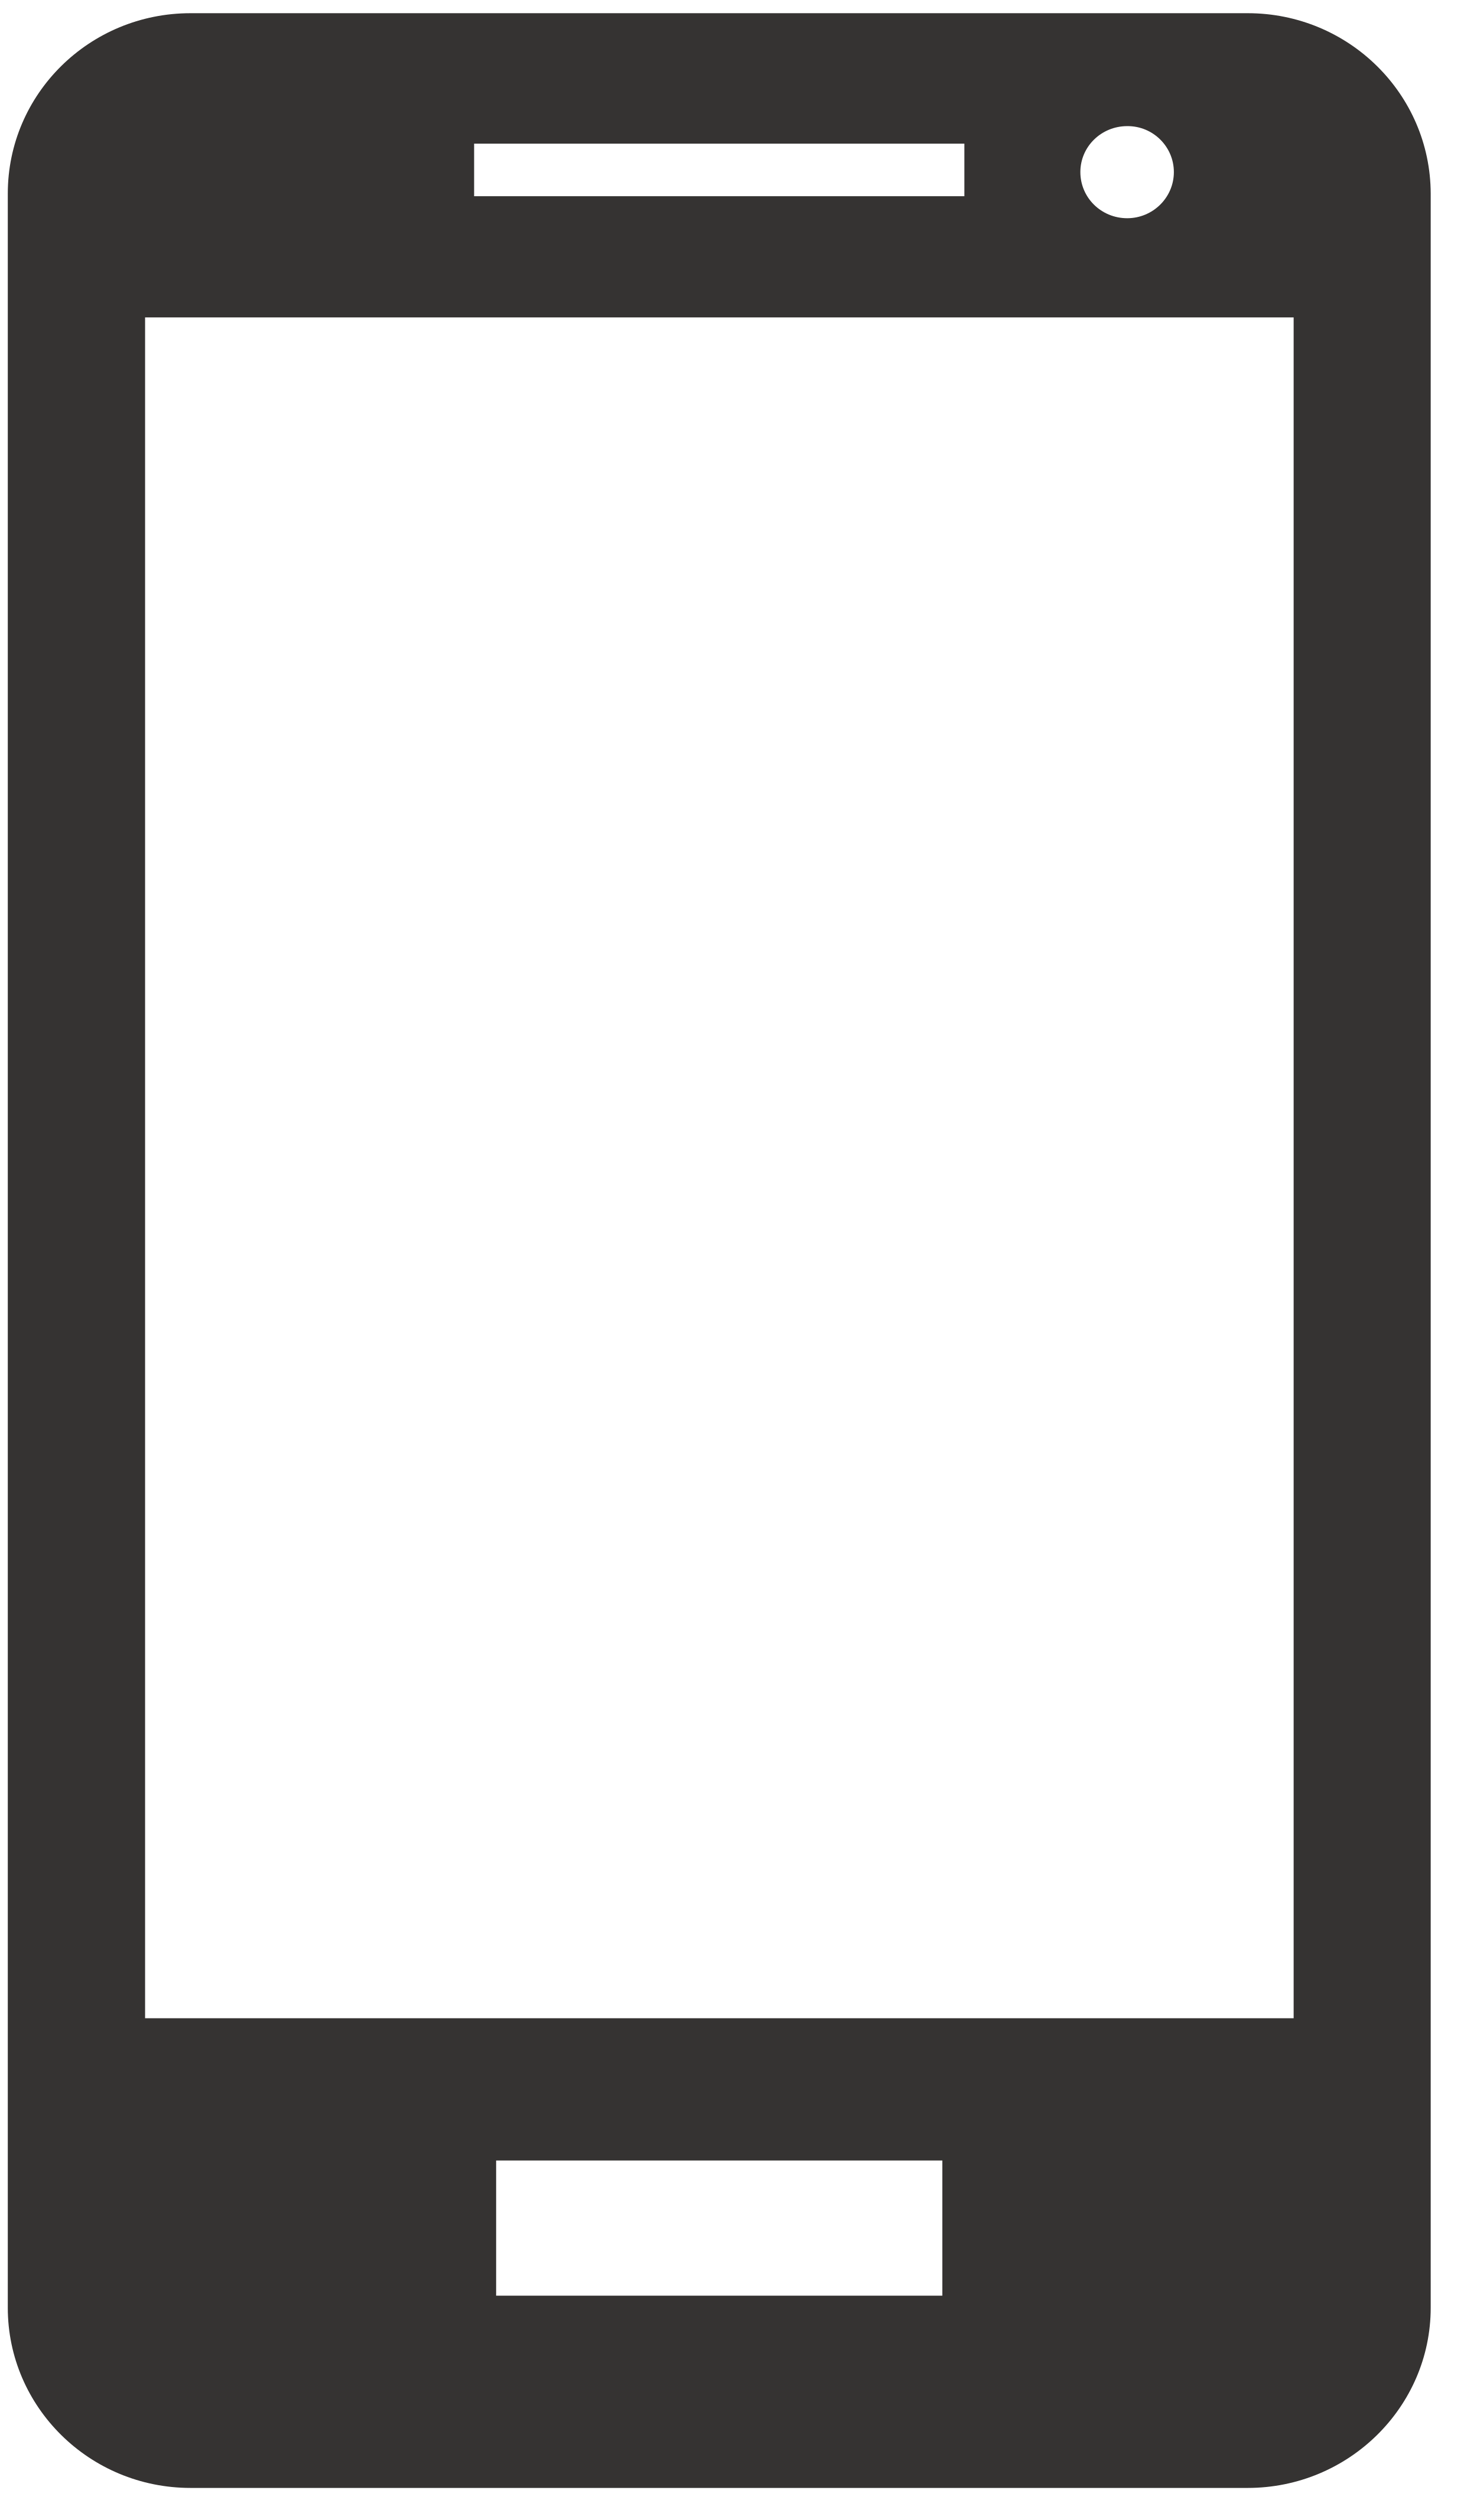 <?xml version="1.0" encoding="UTF-8" standalone="no"?>
<!DOCTYPE svg PUBLIC "-//W3C//DTD SVG 1.1//EN" "http://www.w3.org/Graphics/SVG/1.1/DTD/svg11.dtd">
<svg width="100%" height="100%" viewBox="0 0 26 44" version="1.1" xmlns="http://www.w3.org/2000/svg" xmlns:xlink="http://www.w3.org/1999/xlink" xml:space="preserve" xmlns:serif="http://www.serif.com/" style="fill-rule:evenodd;clip-rule:evenodd;stroke-linejoin:round;stroke-miterlimit:2;">
    <g transform="matrix(1,0,0,1,-100.01,-602.228)">
        <g transform="matrix(4.167,0,0,4.167,-1604.11,-2328.72)">
            <path d="M414.227,703.427L409.761,703.427C409.334,703.427 408.989,703.768 408.989,704.189L408.989,713.119C408.989,713.538 409.334,713.88 409.761,713.88L414.227,713.88C414.653,713.88 415,713.538 415,713.119L415,704.189C414.999,703.768 414.653,703.427 414.227,703.427M414.421,711.896L409.569,711.896L409.569,704.712L414.421,704.712L414.421,711.896ZM413.03,704.2L410.959,704.2L410.959,703.978L413.03,703.978L413.03,704.2ZM413.915,704.098C413.915,704.206 413.826,704.293 413.718,704.293C413.608,704.293 413.52,704.206 413.52,704.098C413.52,703.991 413.608,703.904 413.718,703.904C413.827,703.903 413.915,703.991 413.915,704.098M412.937,713.068L411.052,713.068L411.052,712.497L412.937,712.497L412.937,713.068Z" style="fill:rgb(53,51,50);fill-rule:nonzero;"/>
        </g>
    </g>
</svg>
